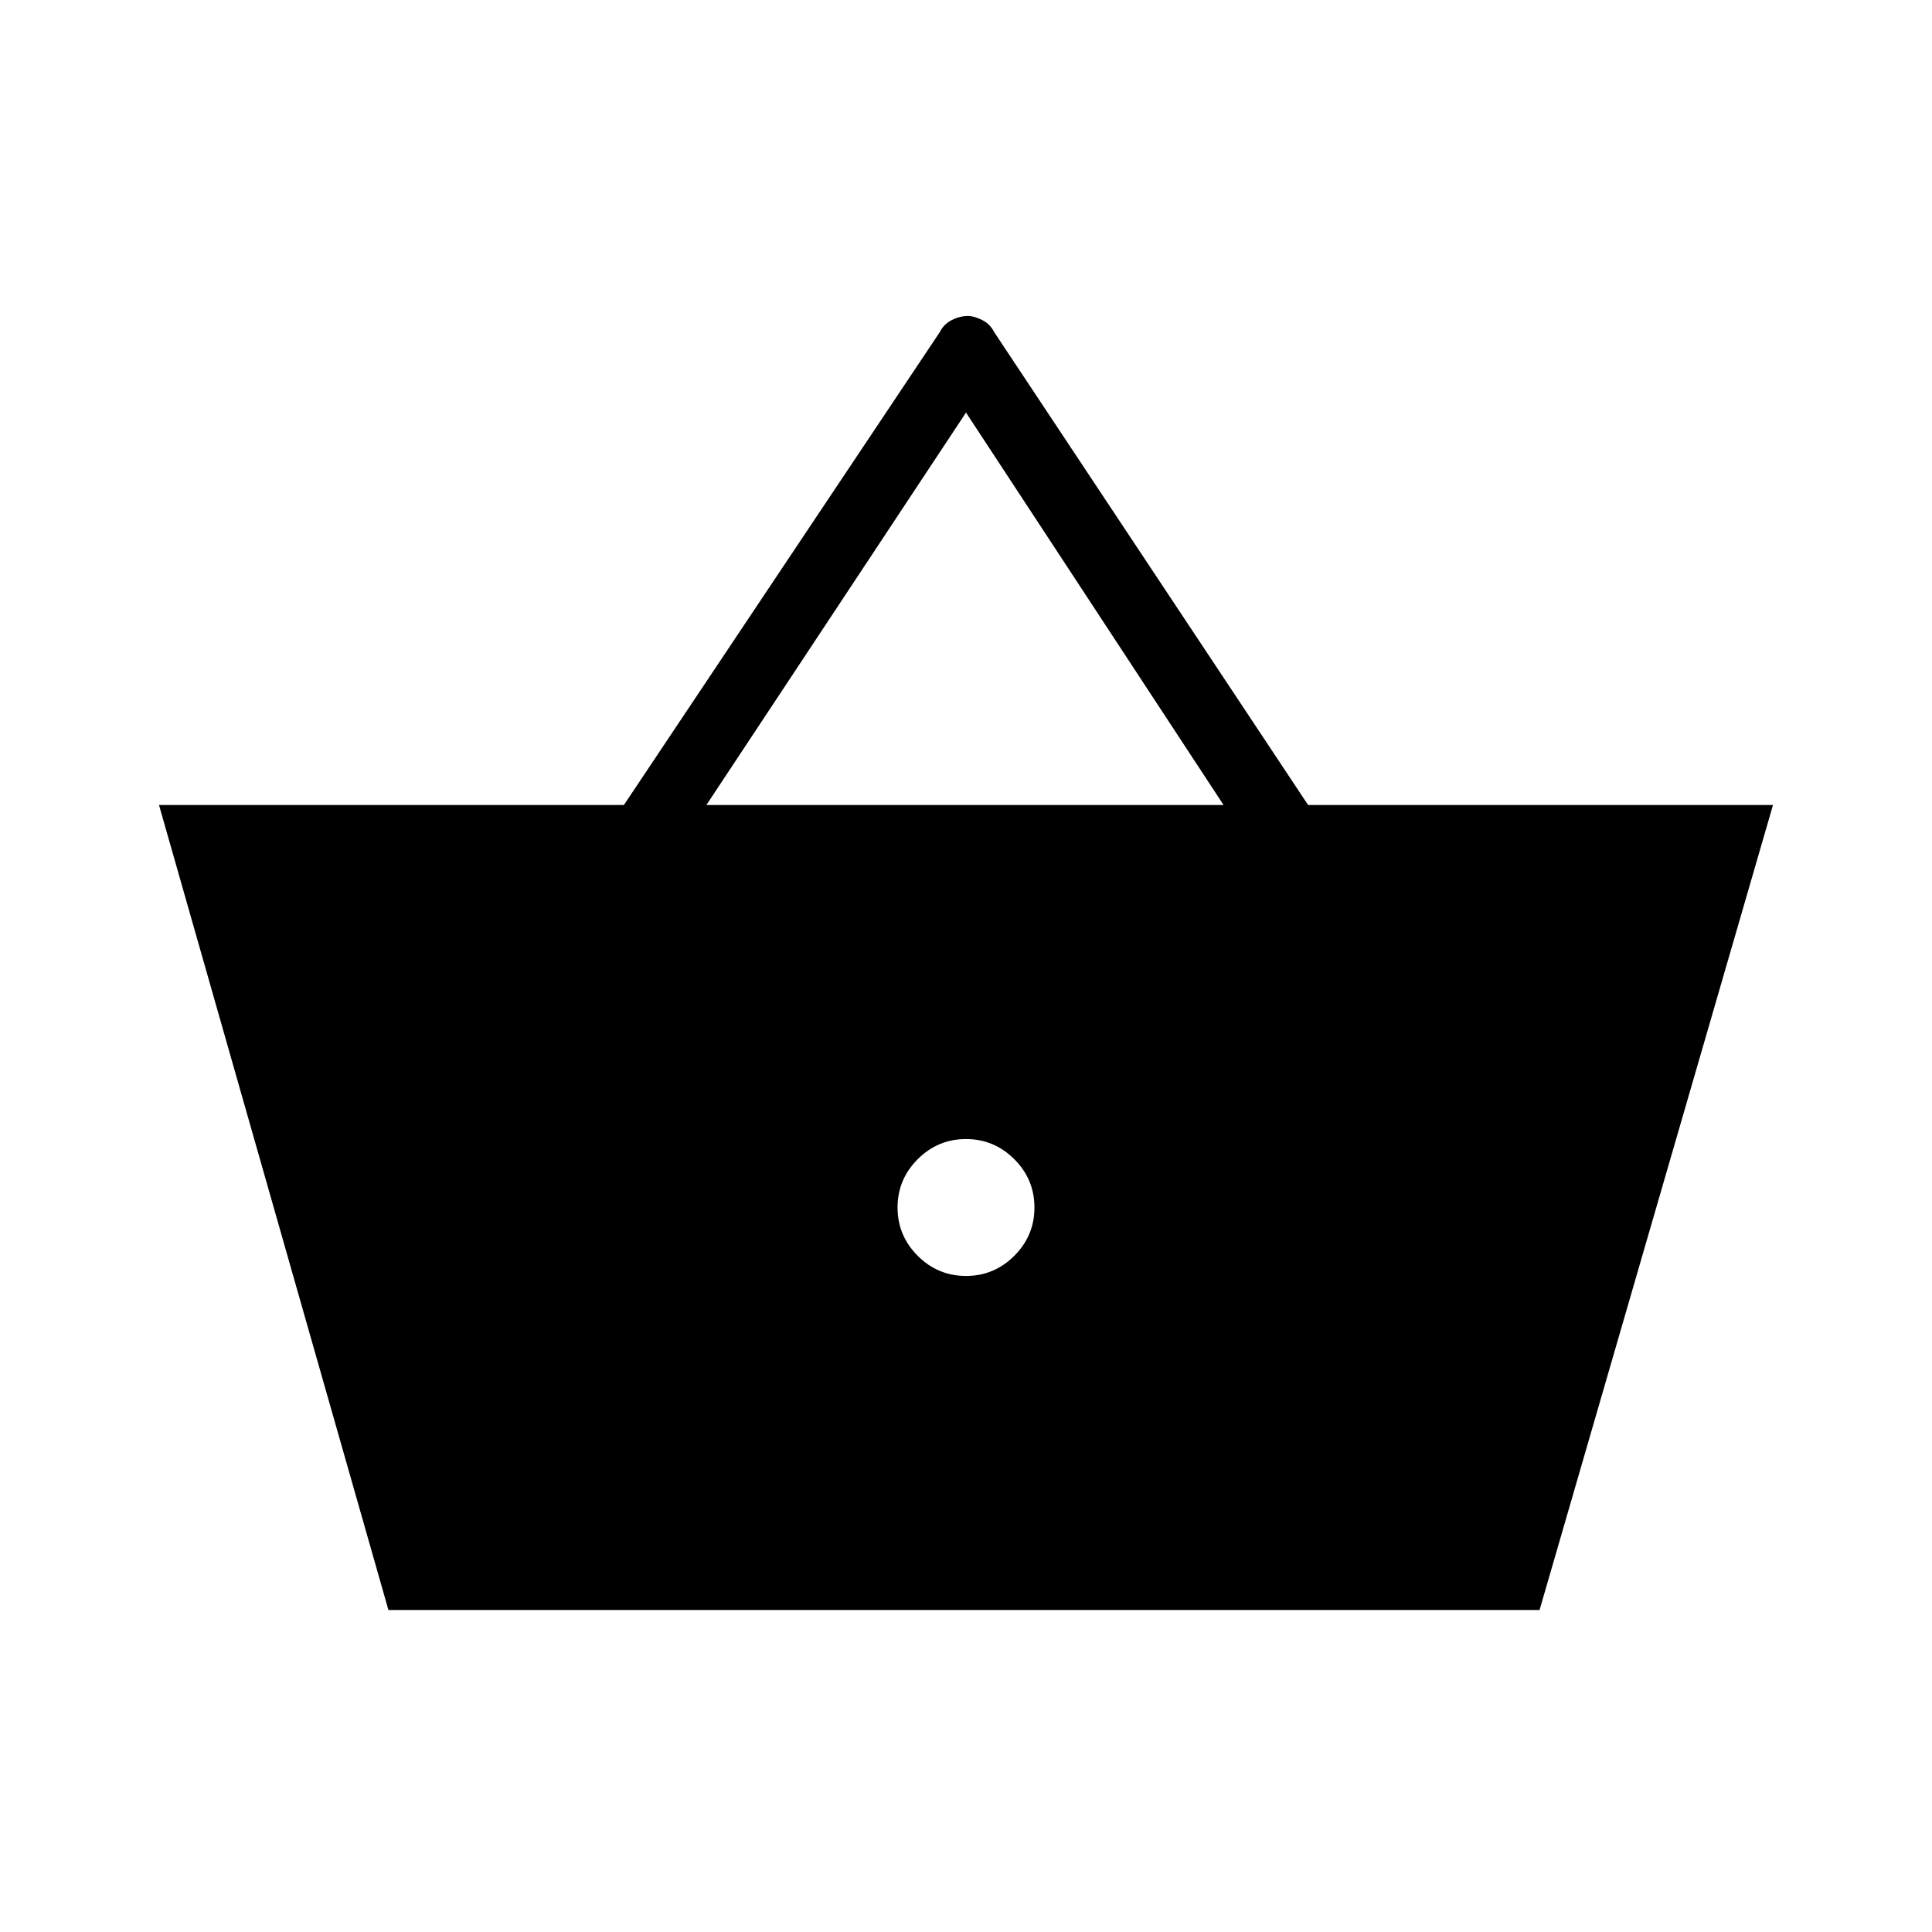 <svg xmlns="http://www.w3.org/2000/svg" height="40" width="40"><path d="M8.042 33.333 3.292 16.667H12.917L19.458 6.875Q19.542 6.708 19.708 6.625Q19.875 6.542 20.042 6.542Q20.167 6.542 20.333 6.625Q20.5 6.708 20.583 6.875L27.083 16.667H36.708L31.875 33.333ZM14.625 16.667H25.333L20 8.542ZM20 26.417Q20.583 26.417 21 26Q21.417 25.583 21.417 25Q21.417 24.417 21 24Q20.583 23.583 20 23.583Q19.417 23.583 19 24Q18.583 24.417 18.583 25Q18.583 25.583 19 26Q19.417 26.417 20 26.417Z"/></svg>